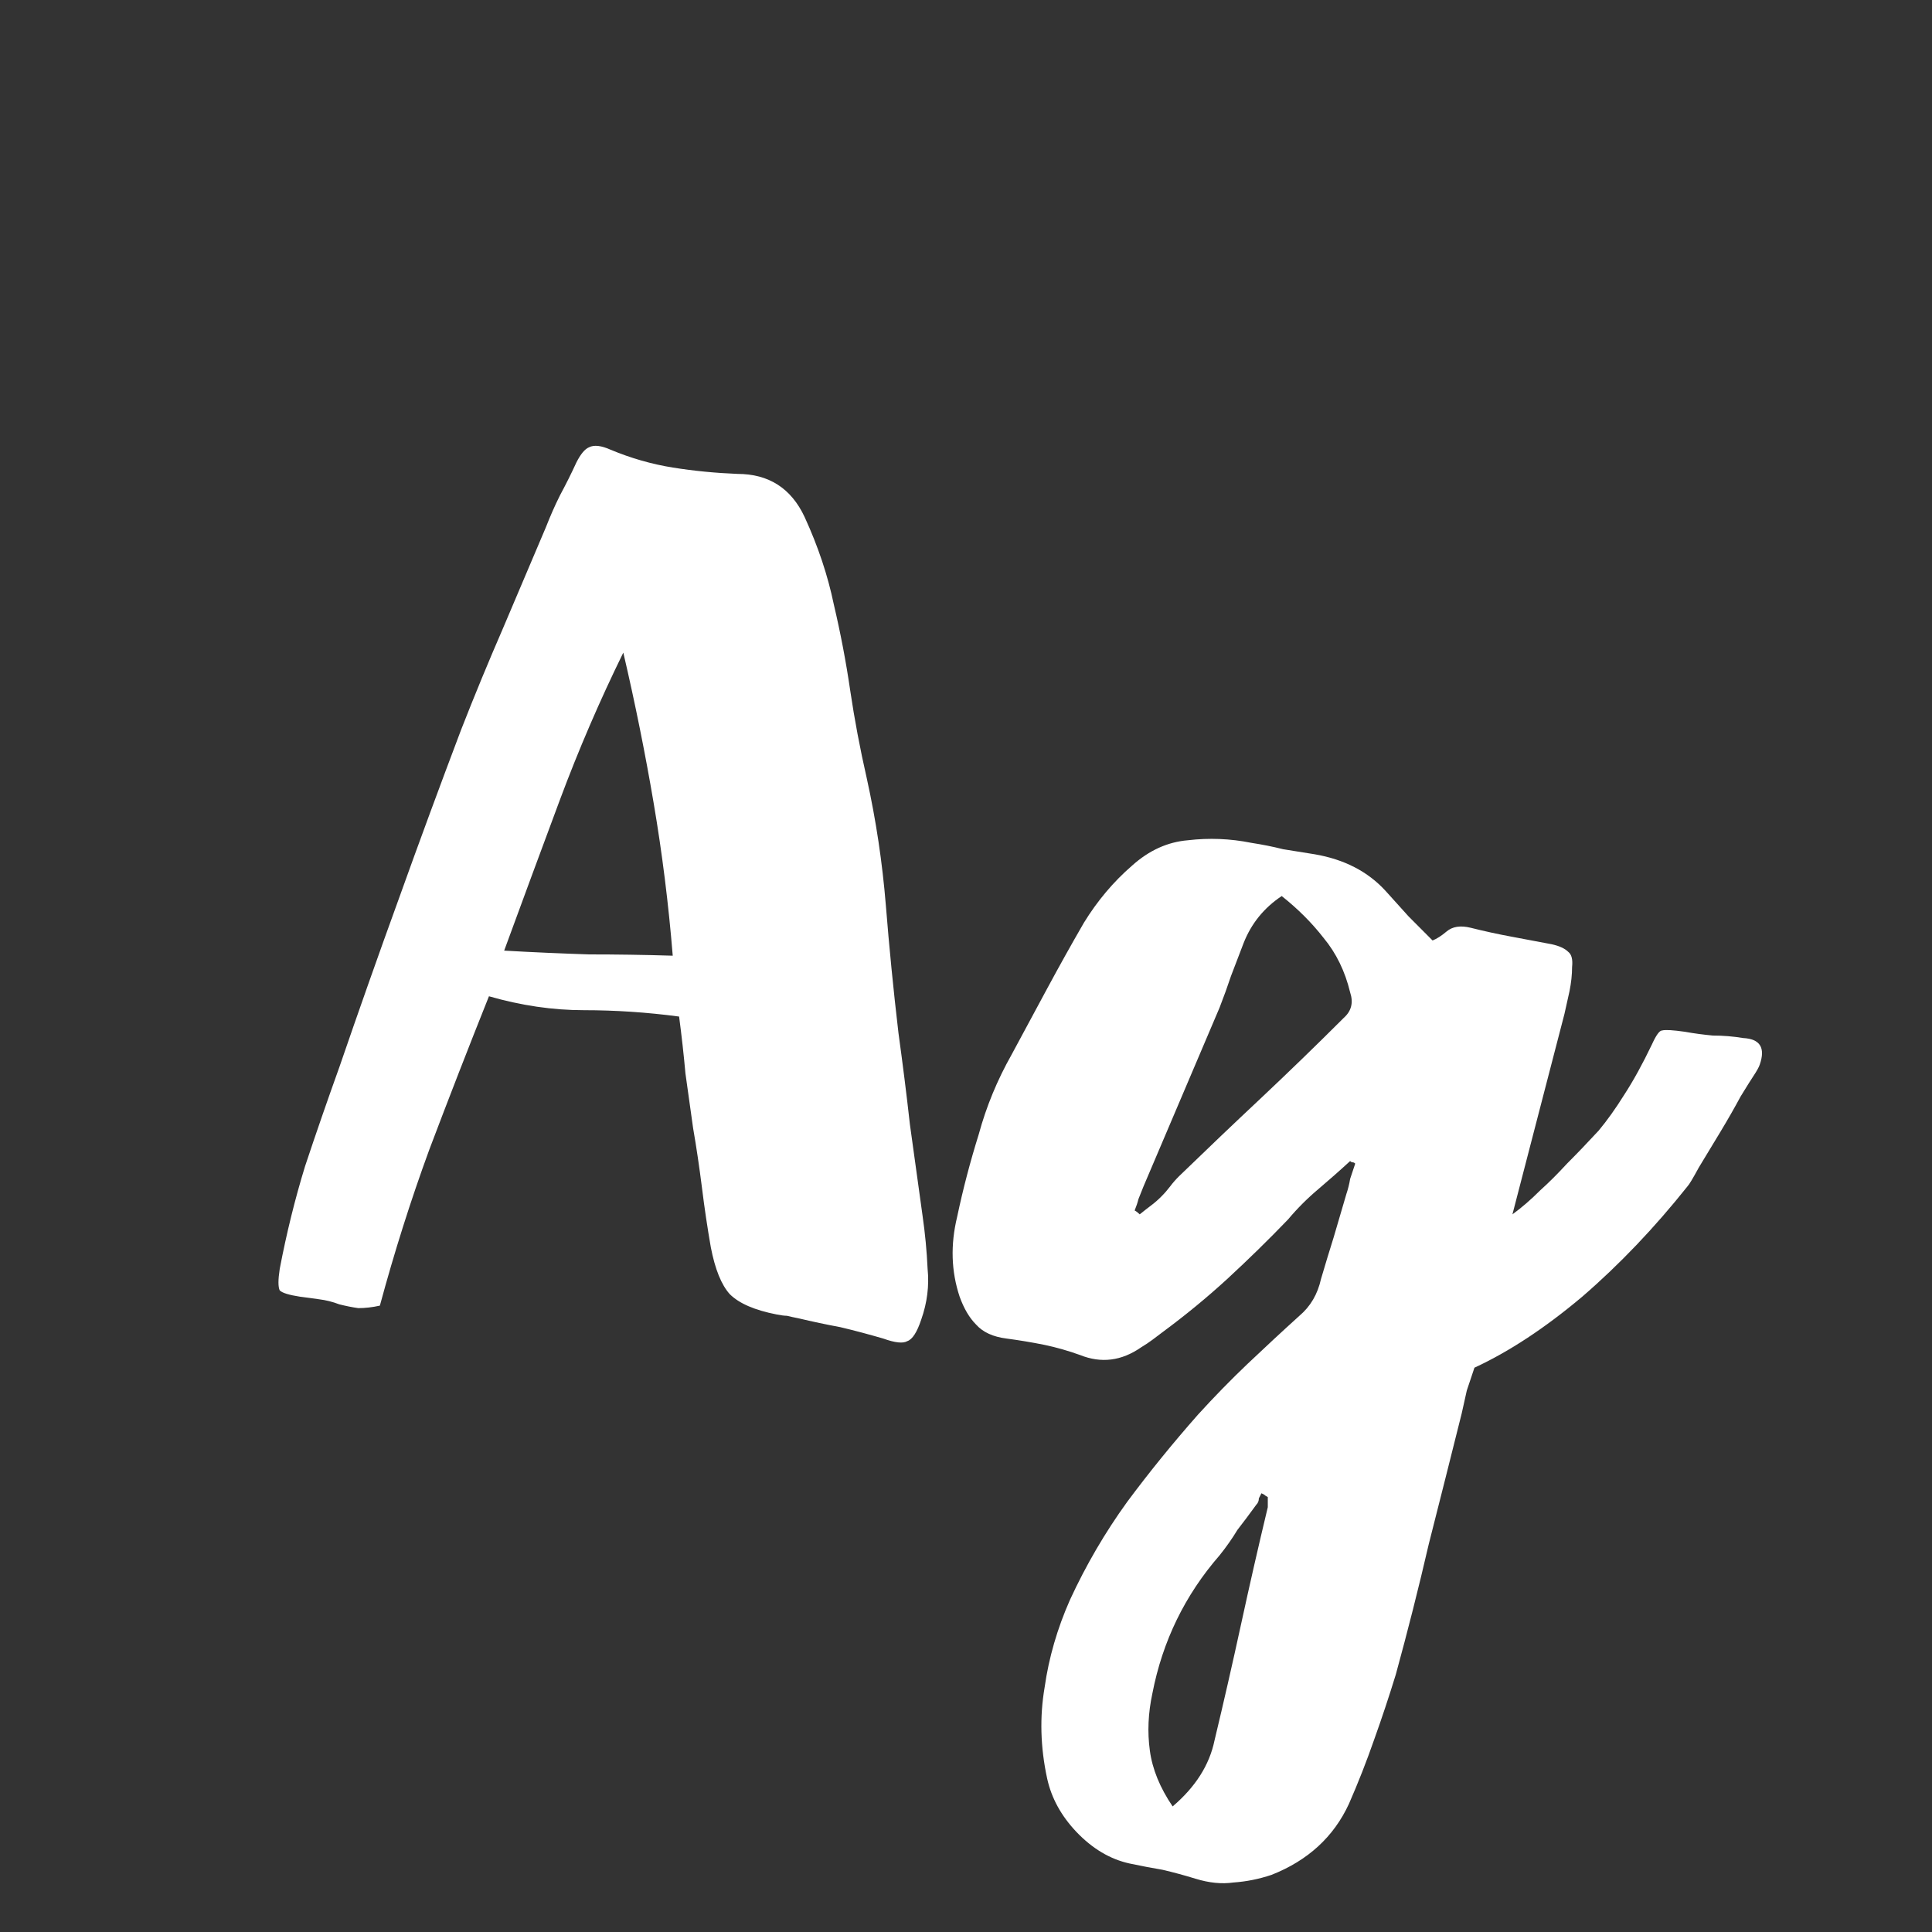 <svg width="24" height="24" viewBox="0 0 24 24" fill="none" xmlns="http://www.w3.org/2000/svg">
<rect x="0" y="0" width="24" height="24" fill="#333333" stroke="none"/>
<path d="M8.436 12.628C8.037 12.575 7.643 12.549 7.255 12.549C6.867 12.549 6.473 12.491 6.074 12.376C5.822 13.006 5.575 13.641 5.333 14.281C5.102 14.911 4.898 15.557 4.719 16.219C4.625 16.24 4.535 16.25 4.451 16.25C4.378 16.24 4.299 16.224 4.215 16.203C4.131 16.171 4.047 16.15 3.963 16.14C3.89 16.129 3.811 16.119 3.727 16.108C3.59 16.087 3.506 16.061 3.475 16.03C3.454 15.988 3.454 15.898 3.475 15.762C3.559 15.321 3.664 14.896 3.79 14.486C3.926 14.077 4.068 13.667 4.215 13.258C4.457 12.554 4.703 11.856 4.955 11.163C5.207 10.459 5.465 9.761 5.727 9.068C5.895 8.638 6.069 8.218 6.247 7.808C6.426 7.388 6.604 6.968 6.782 6.548C6.835 6.412 6.893 6.28 6.956 6.154C7.029 6.018 7.098 5.881 7.16 5.745C7.213 5.64 7.266 5.577 7.318 5.556C7.381 5.524 7.47 5.535 7.586 5.587C7.838 5.692 8.095 5.766 8.357 5.808C8.62 5.85 8.888 5.876 9.161 5.887C9.549 5.887 9.828 6.065 9.995 6.422C10.164 6.79 10.284 7.152 10.358 7.509C10.442 7.866 10.51 8.223 10.562 8.58C10.615 8.937 10.683 9.299 10.767 9.667C10.883 10.192 10.961 10.717 11.004 11.242C11.046 11.767 11.098 12.297 11.161 12.832C11.213 13.21 11.261 13.588 11.303 13.966C11.355 14.344 11.408 14.722 11.46 15.1C11.492 15.321 11.513 15.541 11.523 15.762C11.544 15.972 11.518 16.182 11.444 16.392C11.392 16.549 11.334 16.639 11.271 16.66C11.219 16.691 11.119 16.681 10.972 16.628C10.793 16.576 10.615 16.528 10.437 16.486C10.268 16.455 10.095 16.418 9.917 16.376C9.864 16.366 9.817 16.355 9.775 16.345C9.743 16.345 9.701 16.339 9.649 16.329C9.376 16.276 9.182 16.192 9.066 16.077C8.961 15.961 8.883 15.767 8.83 15.494C8.788 15.253 8.751 15.006 8.72 14.754C8.688 14.502 8.652 14.255 8.61 14.014C8.578 13.783 8.546 13.557 8.515 13.336C8.494 13.105 8.468 12.869 8.436 12.628ZM7.743 8.107C7.449 8.706 7.187 9.315 6.956 9.934C6.725 10.554 6.494 11.179 6.263 11.809C6.63 11.83 6.982 11.845 7.318 11.856C7.654 11.856 8.001 11.861 8.357 11.872C8.305 11.231 8.226 10.601 8.121 9.982C8.016 9.362 7.89 8.737 7.743 8.107ZM21.655 12.895C21.865 12.906 21.933 13.016 21.86 13.226C21.849 13.258 21.823 13.305 21.781 13.368C21.76 13.399 21.707 13.483 21.623 13.62C21.55 13.756 21.466 13.903 21.371 14.061C21.277 14.218 21.188 14.365 21.104 14.502C21.03 14.638 20.983 14.717 20.962 14.738C20.552 15.253 20.117 15.709 19.655 16.108C19.193 16.497 18.746 16.791 18.316 16.99C18.284 17.085 18.253 17.179 18.221 17.274C18.2 17.368 18.179 17.463 18.158 17.557C18.022 18.103 17.885 18.644 17.749 19.18C17.623 19.726 17.486 20.266 17.339 20.802C17.255 21.075 17.166 21.343 17.072 21.605C16.977 21.878 16.872 22.146 16.757 22.408C16.568 22.818 16.247 23.112 15.796 23.29C15.638 23.343 15.481 23.374 15.323 23.385C15.176 23.406 15.019 23.39 14.851 23.338C14.714 23.296 14.578 23.259 14.441 23.227C14.315 23.206 14.179 23.18 14.032 23.149C13.79 23.096 13.57 22.965 13.37 22.755C13.181 22.555 13.061 22.335 13.008 22.093C12.924 21.705 12.914 21.327 12.977 20.959C13.029 20.592 13.134 20.23 13.292 19.873C13.491 19.442 13.727 19.038 14 18.66C14.273 18.292 14.567 17.93 14.882 17.573C15.082 17.353 15.287 17.143 15.497 16.943C15.707 16.744 15.922 16.544 16.142 16.345C16.279 16.229 16.368 16.077 16.41 15.888C16.463 15.709 16.515 15.536 16.568 15.368C16.62 15.19 16.673 15.011 16.725 14.833C16.746 14.77 16.762 14.707 16.772 14.644C16.793 14.581 16.814 14.518 16.835 14.455C16.825 14.444 16.814 14.439 16.804 14.439C16.793 14.439 16.783 14.434 16.772 14.423C16.646 14.539 16.515 14.654 16.379 14.77C16.242 14.885 16.116 15.011 16.001 15.148C15.759 15.4 15.507 15.646 15.245 15.888C14.993 16.119 14.725 16.339 14.441 16.549C14.399 16.581 14.357 16.612 14.315 16.644C14.273 16.675 14.226 16.707 14.174 16.738C13.932 16.906 13.68 16.938 13.418 16.833C13.271 16.78 13.124 16.738 12.977 16.707C12.819 16.675 12.662 16.649 12.504 16.628C12.336 16.607 12.21 16.549 12.126 16.455C12.042 16.371 11.974 16.255 11.921 16.108C11.816 15.793 11.806 15.463 11.89 15.116C11.963 14.77 12.053 14.428 12.158 14.092C12.252 13.746 12.389 13.415 12.567 13.1C12.714 12.827 12.861 12.554 13.008 12.281C13.155 12.008 13.307 11.735 13.465 11.462C13.633 11.189 13.832 10.953 14.063 10.753C14.273 10.564 14.504 10.459 14.756 10.438C15.019 10.407 15.281 10.417 15.544 10.47C15.68 10.491 15.812 10.517 15.938 10.549C16.074 10.57 16.205 10.591 16.331 10.612C16.699 10.675 16.993 10.827 17.213 11.068C17.308 11.173 17.402 11.278 17.497 11.383C17.591 11.478 17.691 11.578 17.796 11.683C17.849 11.662 17.906 11.625 17.969 11.572C18.043 11.509 18.143 11.494 18.269 11.525C18.437 11.567 18.605 11.604 18.773 11.635C18.941 11.667 19.109 11.698 19.277 11.73C19.371 11.751 19.439 11.782 19.481 11.824C19.523 11.856 19.539 11.919 19.529 12.013C19.529 12.108 19.518 12.208 19.497 12.313C19.476 12.407 19.455 12.502 19.434 12.596L18.788 15.085C18.904 15.001 19.019 14.901 19.135 14.785C19.24 14.691 19.35 14.581 19.466 14.455C19.592 14.329 19.723 14.192 19.859 14.045C19.964 13.919 20.069 13.772 20.174 13.604C20.29 13.426 20.405 13.216 20.521 12.974C20.573 12.859 20.615 12.801 20.647 12.801C20.689 12.79 20.783 12.796 20.93 12.817C21.046 12.838 21.161 12.853 21.277 12.864C21.403 12.864 21.529 12.874 21.655 12.895ZM16.694 12.643C16.788 12.559 16.814 12.454 16.772 12.328C16.709 12.066 16.599 11.84 16.442 11.651C16.295 11.462 16.121 11.289 15.922 11.131C15.701 11.278 15.544 11.473 15.449 11.714C15.397 11.851 15.344 11.987 15.292 12.124C15.25 12.25 15.203 12.381 15.15 12.517L14.205 14.738C14.184 14.791 14.163 14.843 14.142 14.896C14.132 14.938 14.116 14.985 14.095 15.037C14.116 15.048 14.137 15.064 14.158 15.085C14.21 15.043 14.258 15.006 14.3 14.974C14.342 14.943 14.384 14.906 14.426 14.864C14.468 14.822 14.504 14.78 14.536 14.738C14.567 14.696 14.604 14.654 14.646 14.612C14.993 14.276 15.334 13.951 15.67 13.636C16.016 13.31 16.358 12.979 16.694 12.643ZM15.749 18.597C15.728 18.586 15.712 18.576 15.701 18.565C15.701 18.565 15.691 18.56 15.67 18.55C15.659 18.571 15.649 18.592 15.638 18.613C15.638 18.644 15.628 18.67 15.607 18.691C15.523 18.807 15.444 18.912 15.371 19.006C15.308 19.111 15.234 19.216 15.15 19.321C14.72 19.815 14.441 20.387 14.315 21.038C14.263 21.28 14.252 21.516 14.284 21.747C14.315 21.978 14.41 22.209 14.567 22.44C14.851 22.198 15.024 21.925 15.087 21.621C15.203 21.138 15.313 20.655 15.418 20.172C15.523 19.689 15.633 19.206 15.749 18.723V18.597Z" fill="white"/>
</svg>
